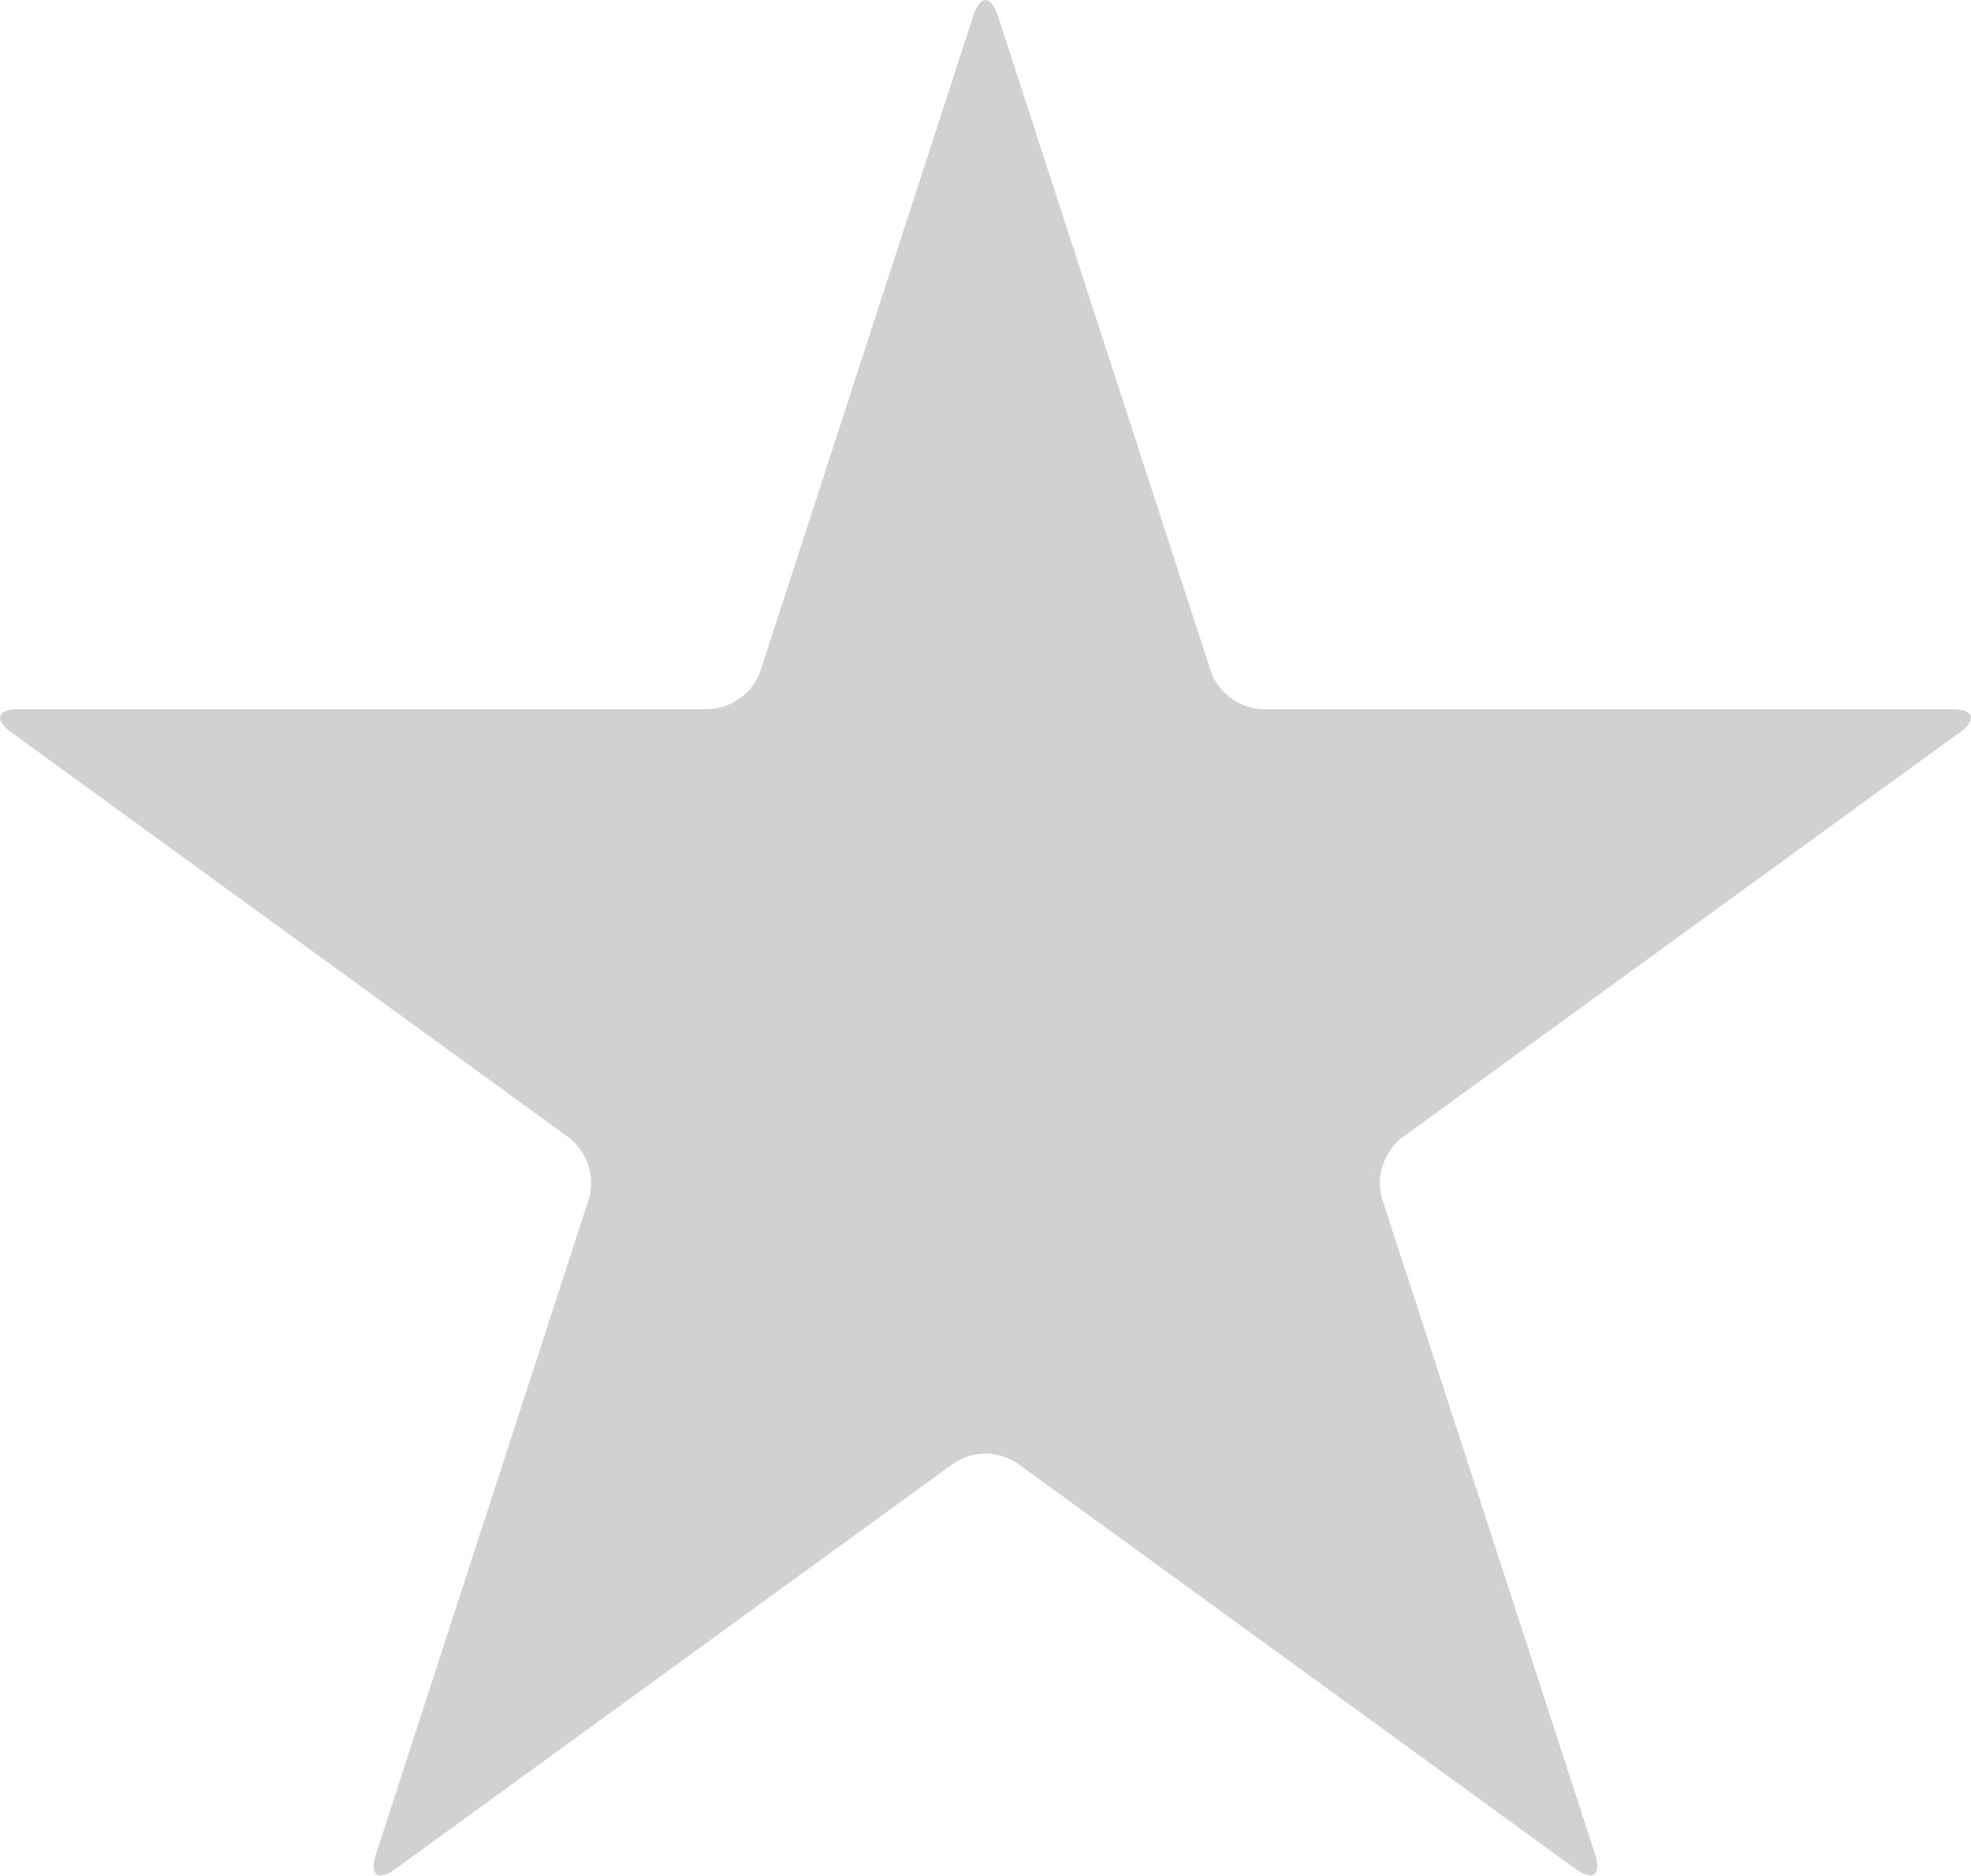 <svg xmlns="http://www.w3.org/2000/svg" width="13.871" height="13.197" viewBox="0 0 13.871 13.197"><defs><style>.a{fill:#d1d1d1;}</style></defs><path class="a" d="M8.885,14.864a.407.407,0,0,1-.363-.264l-1.5-4.616c-.047-.146-.124-.146-.172,0L5.35,14.6a.407.407,0,0,1-.363.264H.133c-.153,0-.177.073-.053.163L4.006,17.88a.407.407,0,0,1,.139.427l-1.5,4.616c-.047.146.015.191.139.1l3.927-2.853a.407.407,0,0,1,.449,0l3.927,2.853c.124.09.186.045.139-.1l-1.5-4.616a.407.407,0,0,1,.139-.427l3.927-2.853c.124-.09.1-.163-.053-.163H8.885Z" transform="translate(0 -9.874)"/></svg>